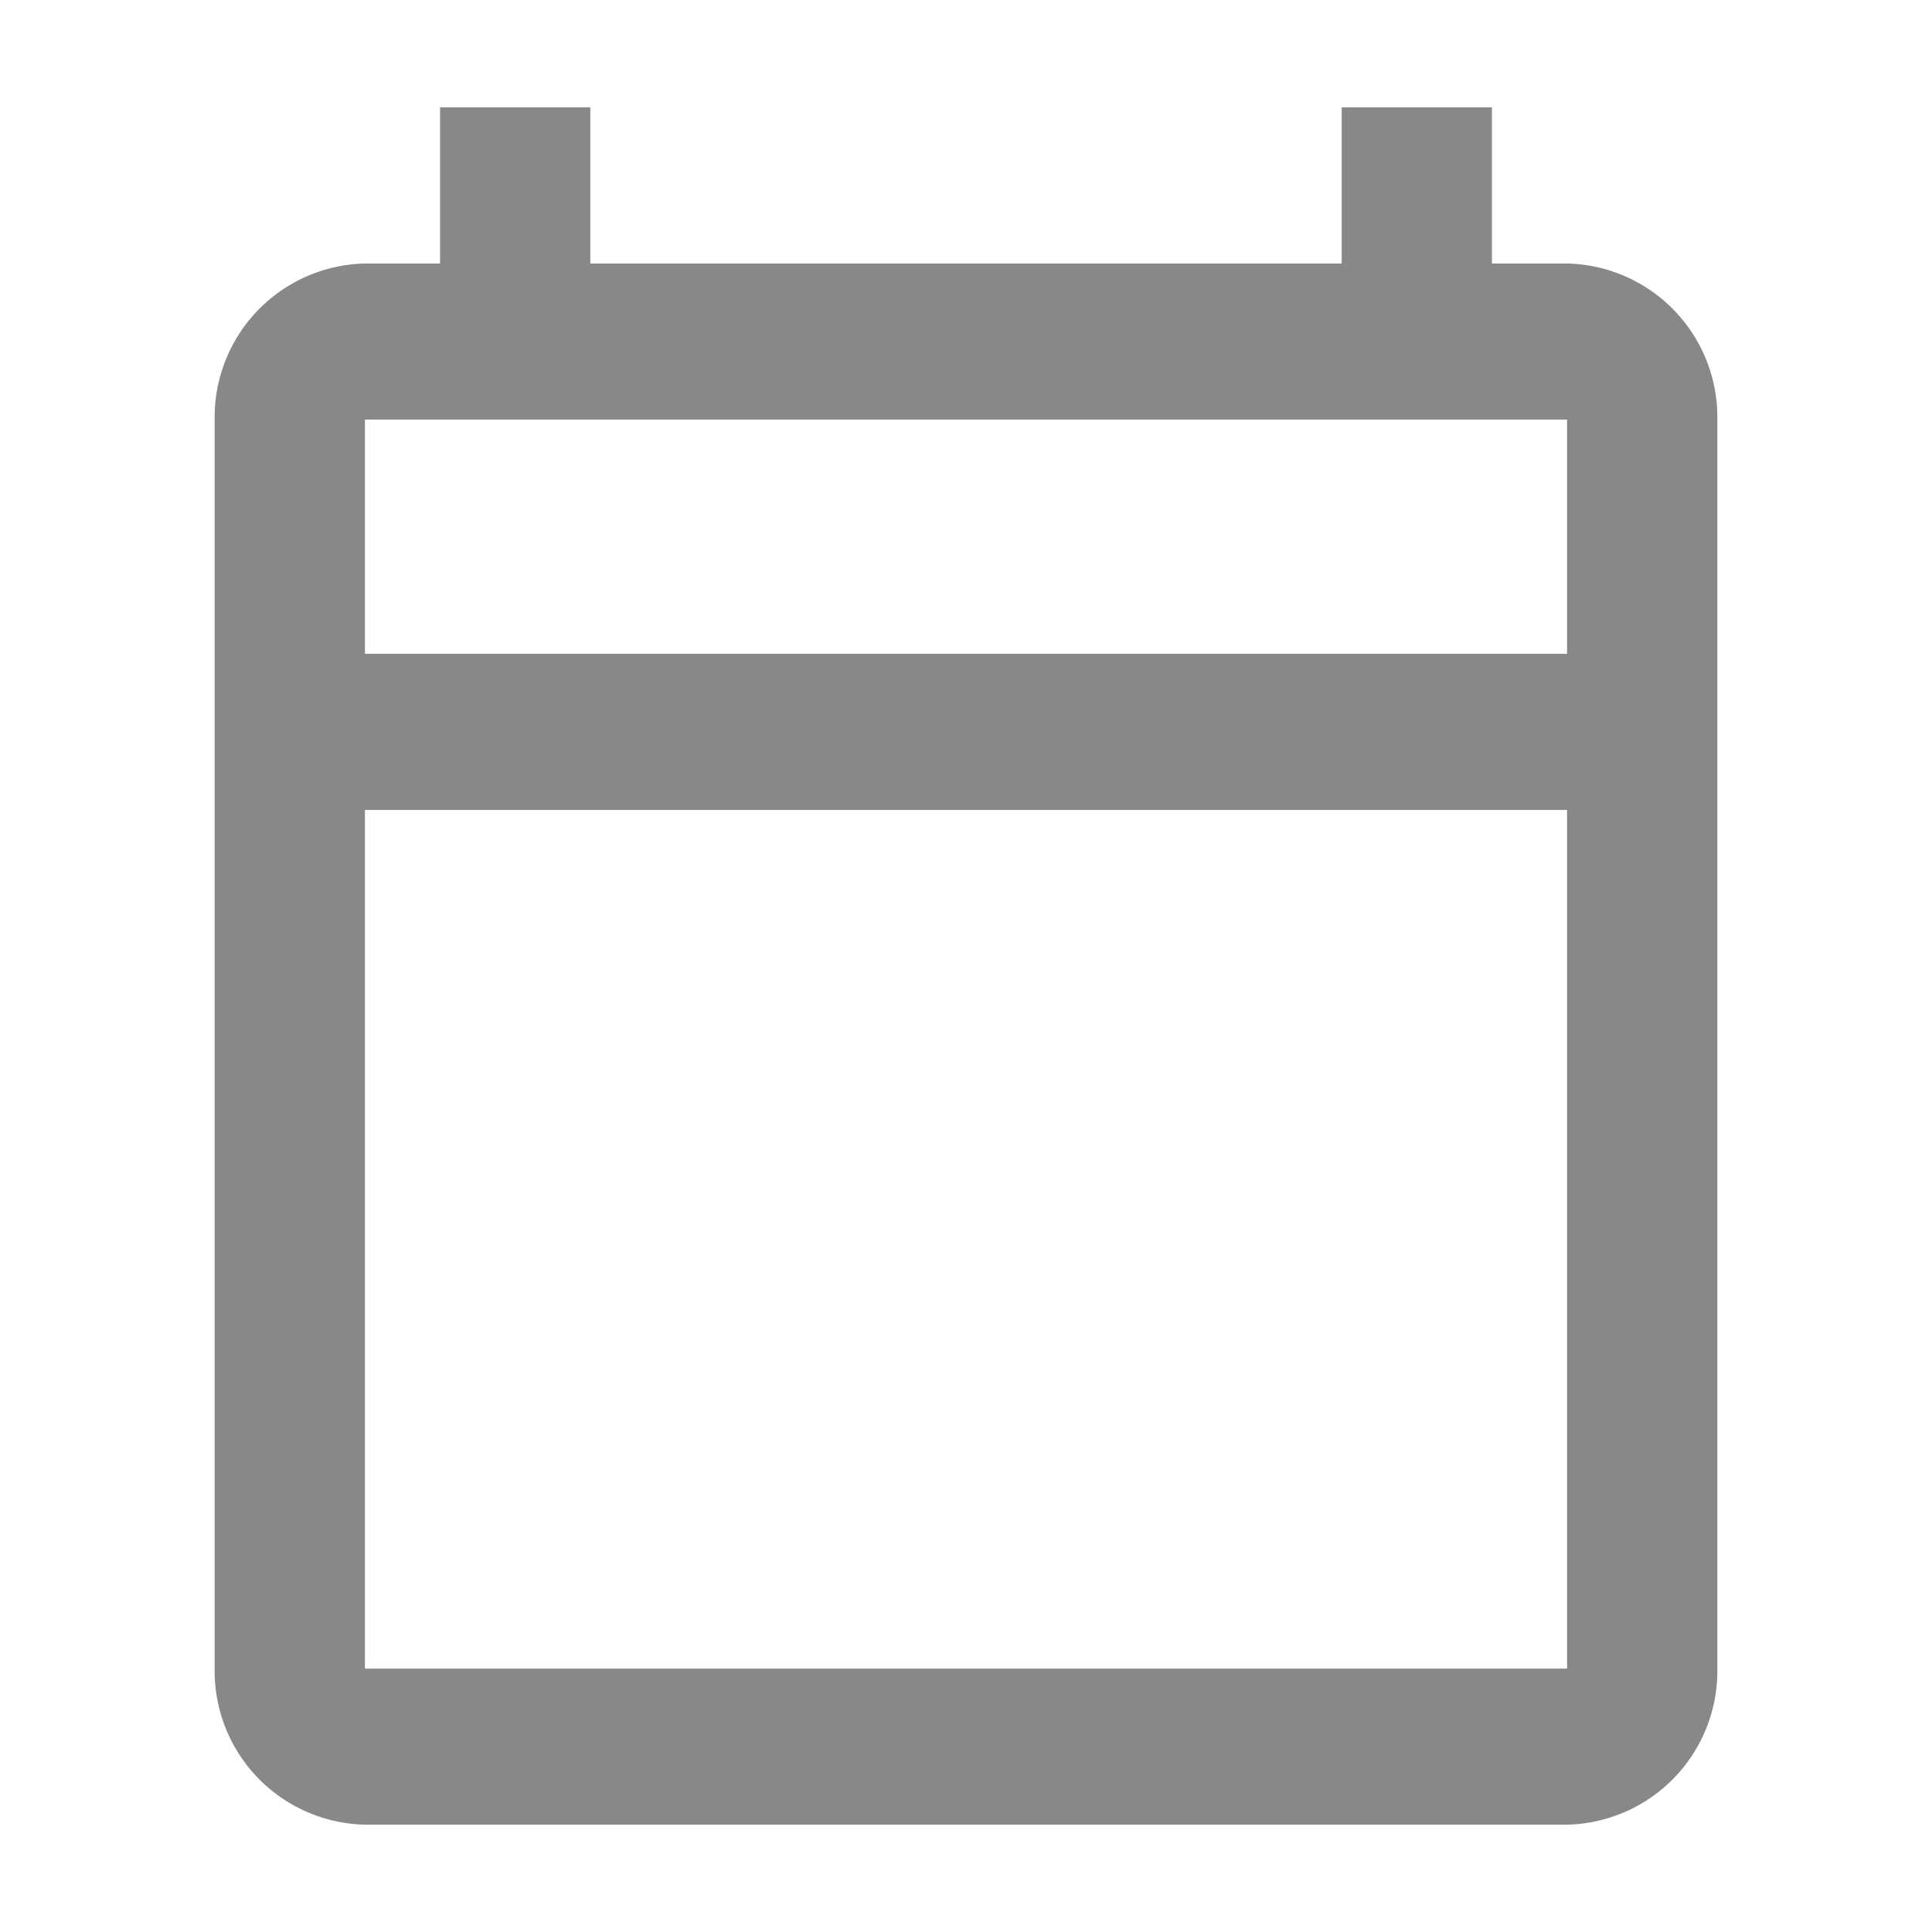<svg xmlns="http://www.w3.org/2000/svg" width="18" height="18" viewBox="0 0 18 18"><path d="M0,0H18V18H0Z" fill="none"/><path d="M14.6,2.455h-.7V1H12.5V2.455h-7V1H4.1V2.455H3.4A1.432,1.432,0,0,0,2,3.909V15.545A1.432,1.432,0,0,0,3.4,17H14.6A1.432,1.432,0,0,0,16,15.545V3.909A1.432,1.432,0,0,0,14.6,2.455Zm0,13.091H3.4v-8H14.6Zm0-9.455H3.4V3.909H14.6Z" fill="#888"/></svg>